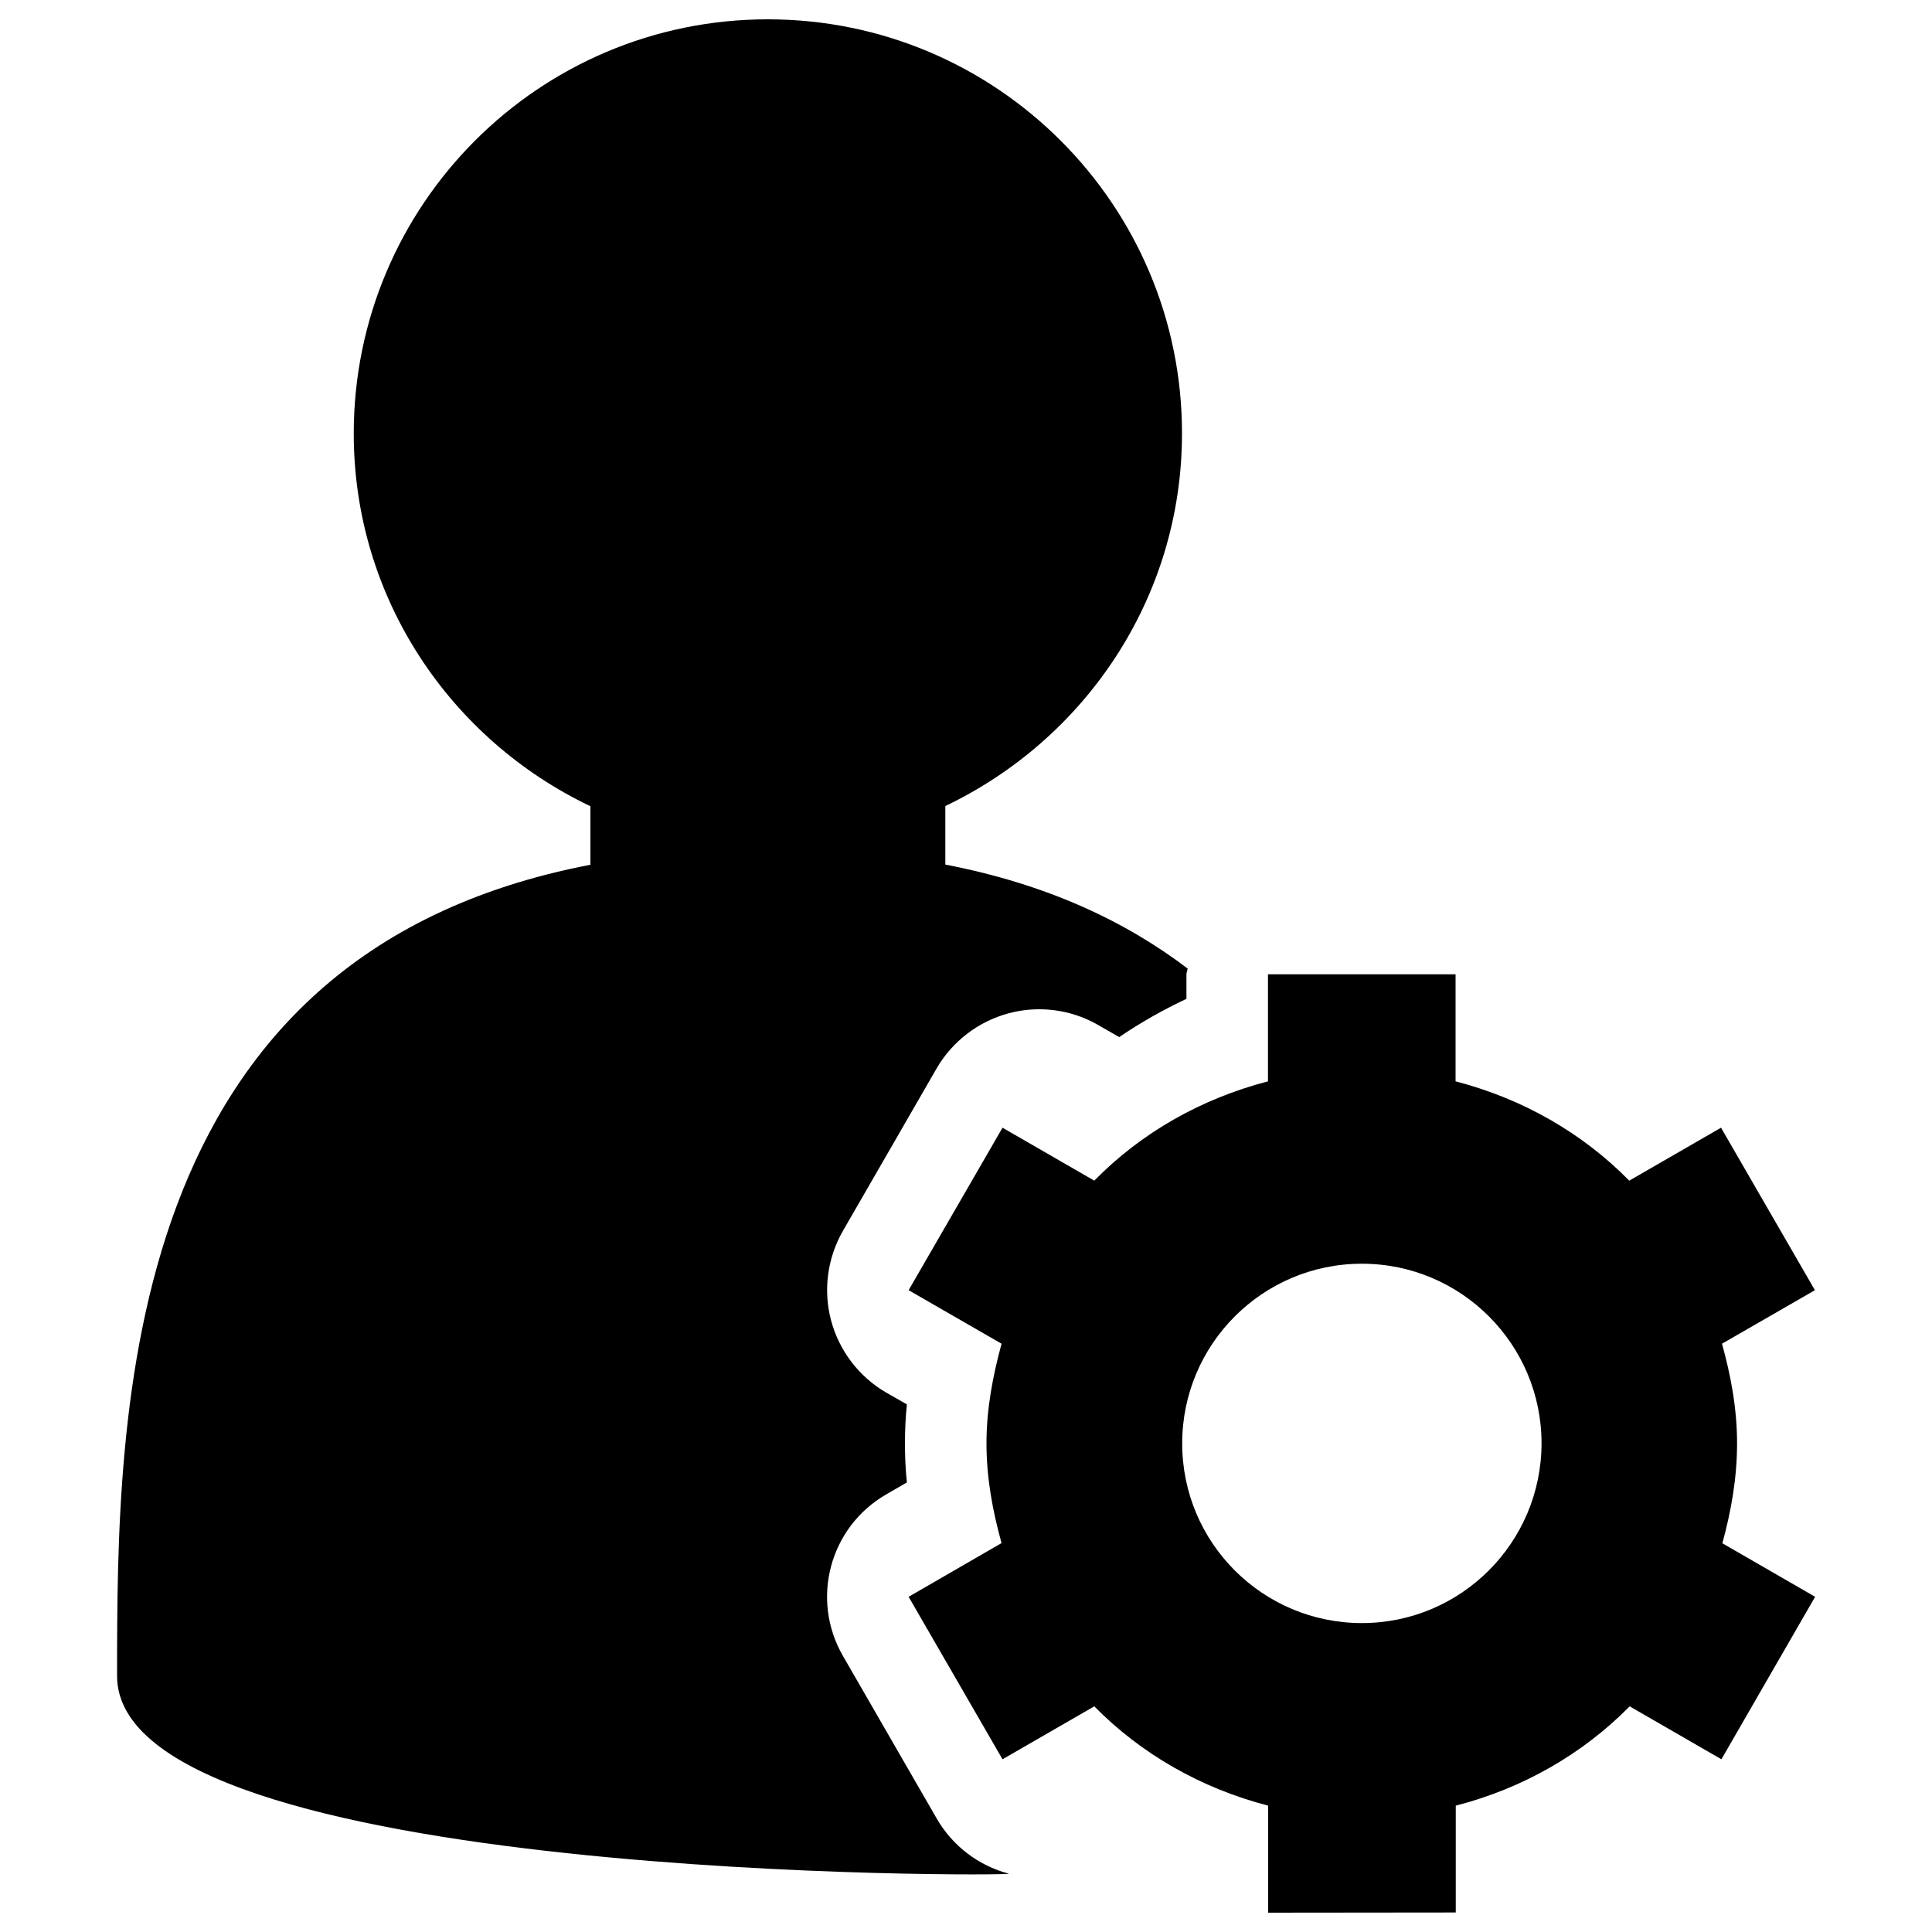 <?xml version="1.0" encoding="utf-8"?>
<!-- Svg Vector Icons : http://www.sfont.cn -->
<!DOCTYPE svg PUBLIC "-//W3C//DTD SVG 1.1//EN" "http://www.w3.org/Graphics/SVG/1.1/DTD/svg11.dtd">
<svg version="1.1" xmlns="http://www.w3.org/2000/svg" xmlns:xlink="http://www.w3.org/1999/xlink" x="0px" y="0px" viewBox="0 0 1000 1000" enable-background="new 0 0 1000 1000" xml:space="preserve">
<g><path d="M484.8,941.2l-48.5-84.1c-16.9-29.3-6.9-66.7,22.4-83.6l10.7-6.2c-0.7-6.7-1-13.5-1-20.2s0.3-13.4,1-20.2l-10.7-6.1c-14-8.1-24.3-21.6-28.5-37.2c-4.2-15.7-2-32.4,6.1-46.5l48.5-84.1c8.1-14,21.6-24.3,37.2-28.5c5.2-1.4,10.5-2.1,15.9-2.1c10.7,0,21.3,2.8,30.6,8.2l10.8,6.2c11-7.5,22.7-14.1,34.8-19.8v-12.8c0-1,0.6-1.9,0.6-2.9c-32.4-24.6-73-43.7-125.4-53.8v-30.3c72.2-34.5,122.5-107.6,122.5-192.9C611.8,106,515.8,10,397.4,10C279,10,183.1,106,183.1,224.4c0,85.4,50.3,158.5,122.5,192.9v30.3c-244.1,46.8-245,283.2-245,419.9c0,106.7,466.7,103.7,461.5,102.3C506.3,965.6,492.9,955.3,484.8,941.2z"/><path d="M899.1,747.1c0-18-3.2-35-7.8-51.6l48.1-27.7l-48.6-84.1l-47.5,27.4c-24.3-24.7-55.2-42.4-89.9-51.4l0-55.4h-97.1v55.4c-34.6,9-65.6,26.6-89.9,51.4l-47.5-27.4l-48.6,84.1l48.1,27.7c-4.5,16.6-7.8,33.6-7.8,51.6s3.2,35,7.8,51.6l-48.1,27.8l48.6,84.1l47.5-27.4c24.3,24.7,55.3,42.4,90,51.4V990l97.1-0.1v-55.3c34.6-8.9,65.7-26.7,90-51.4l47.5,27.4l48.5-84.1l-48-27.7C896,782.2,899.1,765.2,899.1,747.1z M704.9,840.1c-51.4,0-93-41.6-93-93c0-51.3,41.6-93,93-93s93,41.7,93,93C797.8,798.5,756.2,840.1,704.9,840.1z"/></g>
</svg>